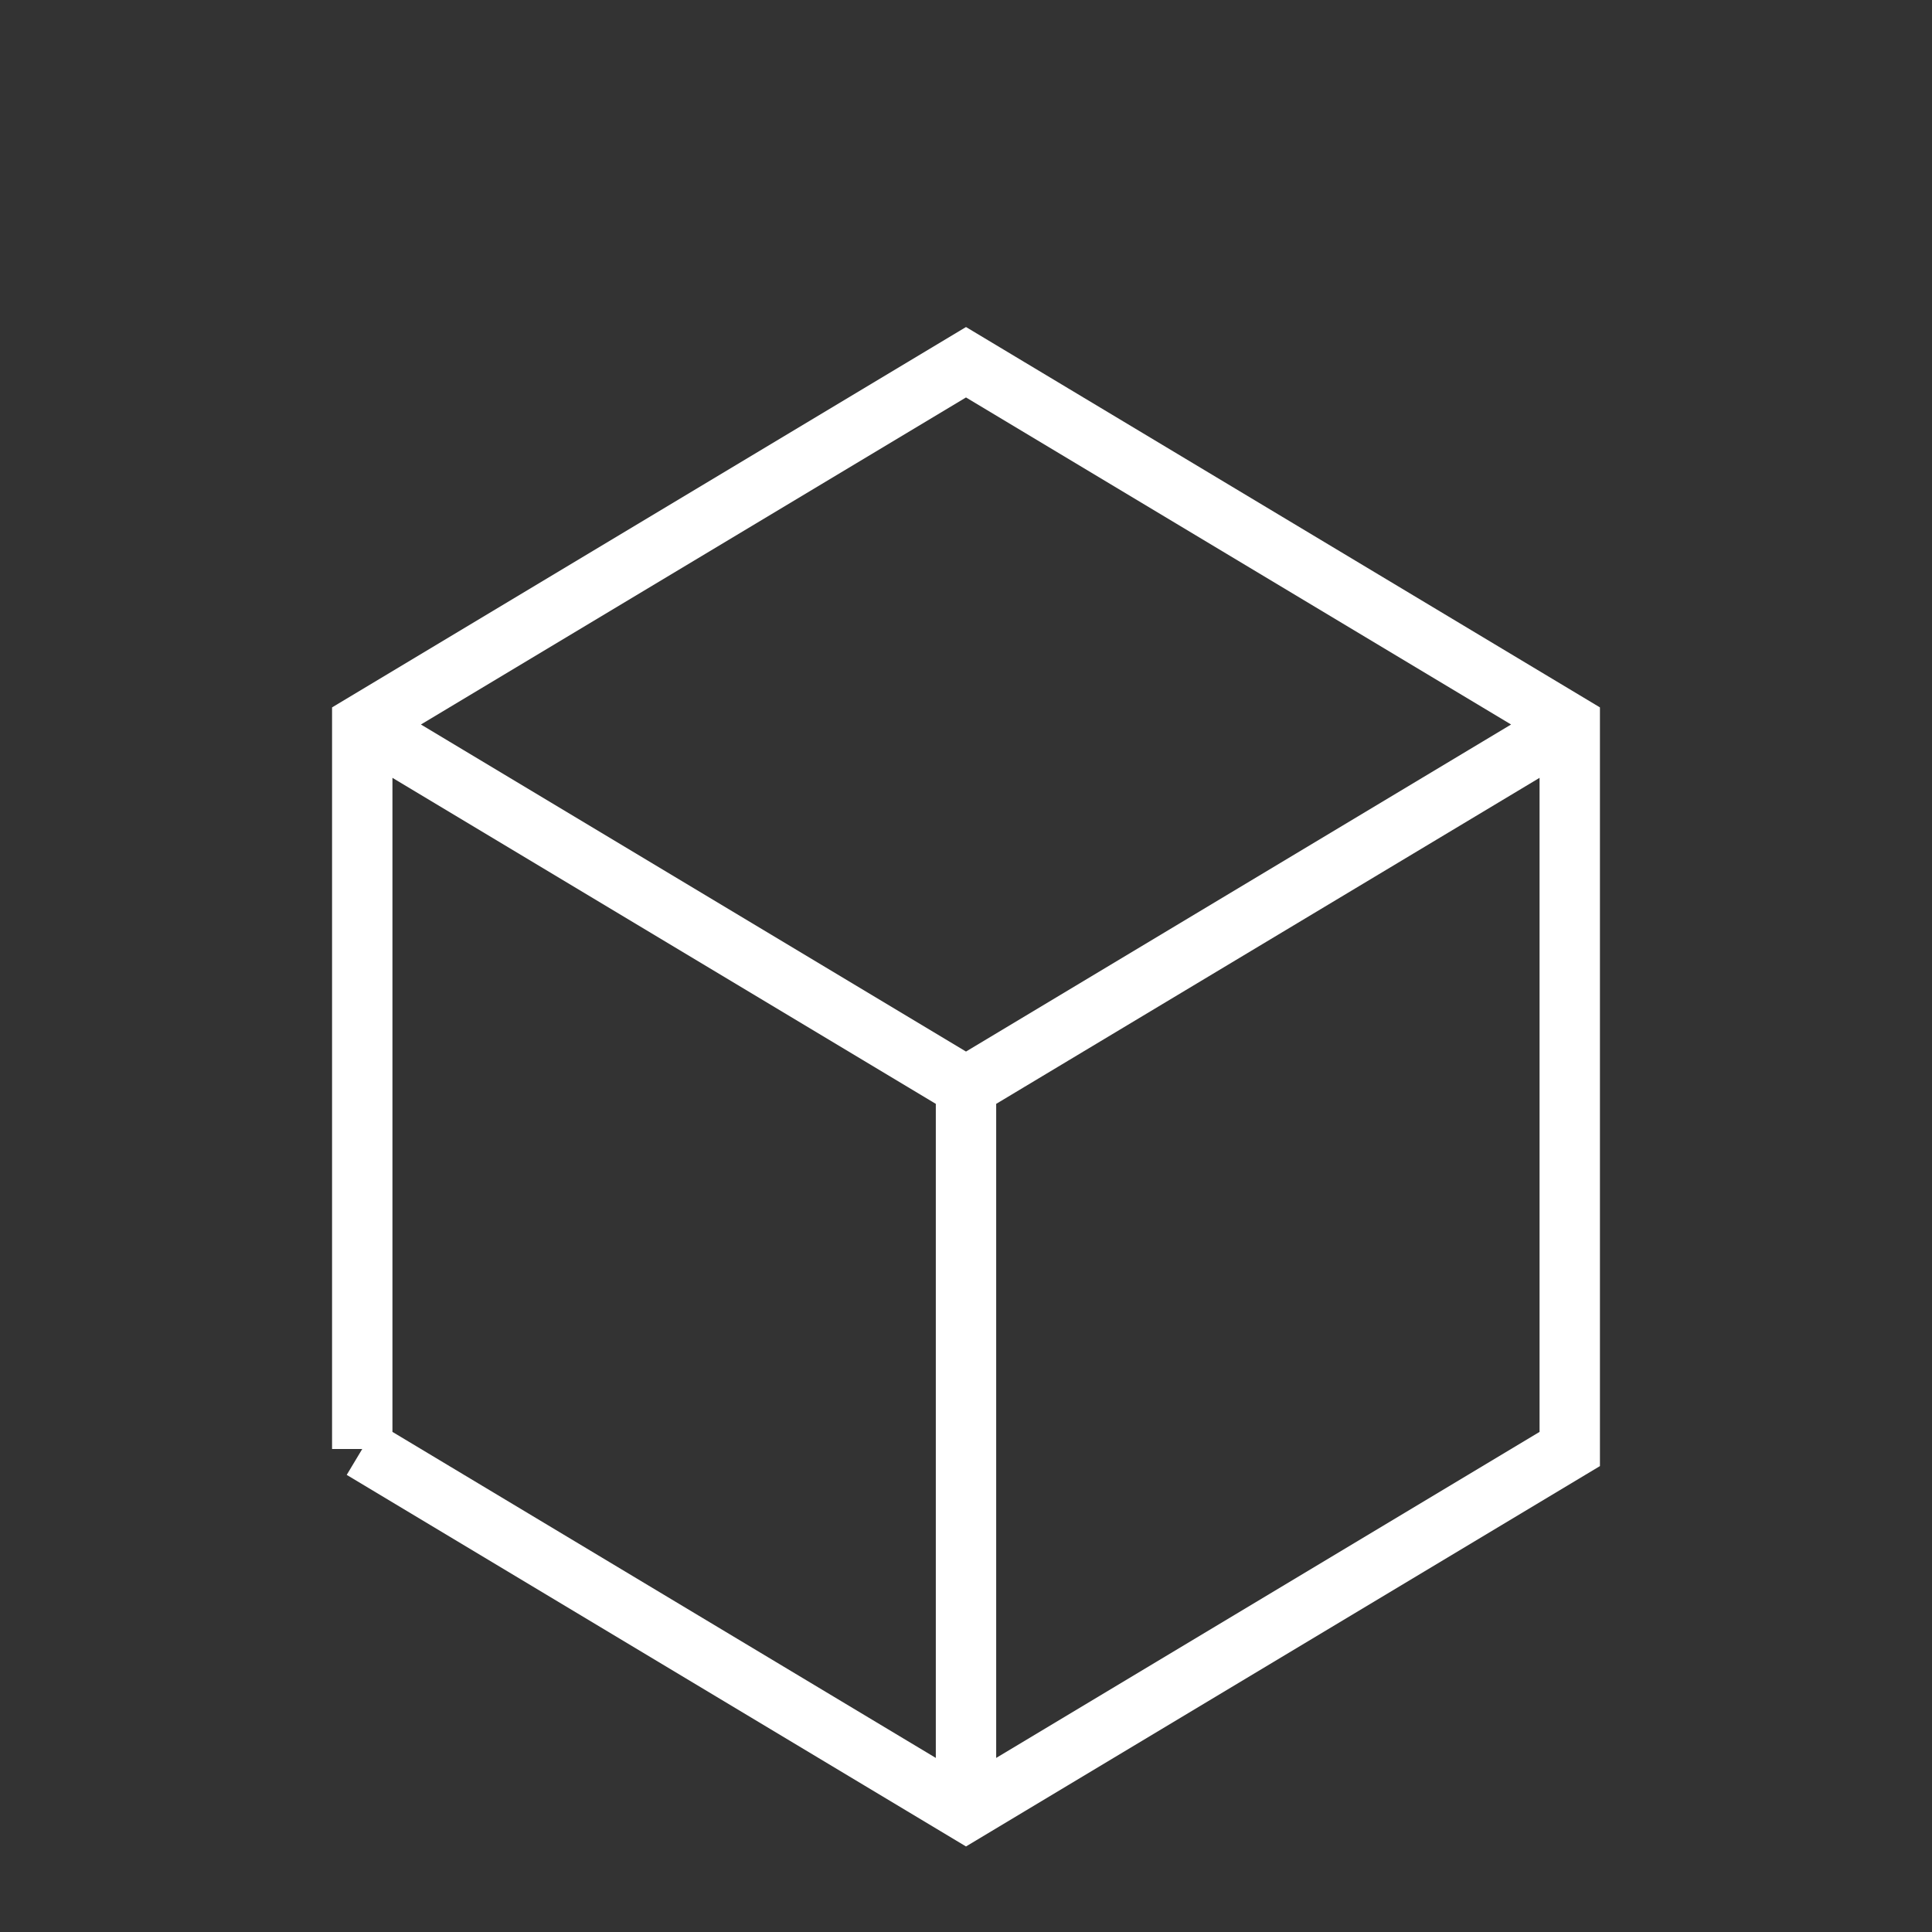 <svg xmlns="http://www.w3.org/2000/svg" viewBox="0 0 64 64">
    <rect x="0" y="0" width="64" height="64" fill="#333333" stroke="none"/>
    <path fill="none" stroke="#fff" stroke-width="2" d="M12 48V24l20-12 20 12v24L32 60 12 48m0-24 20 12 20-12M32 36v24"/>
</svg>